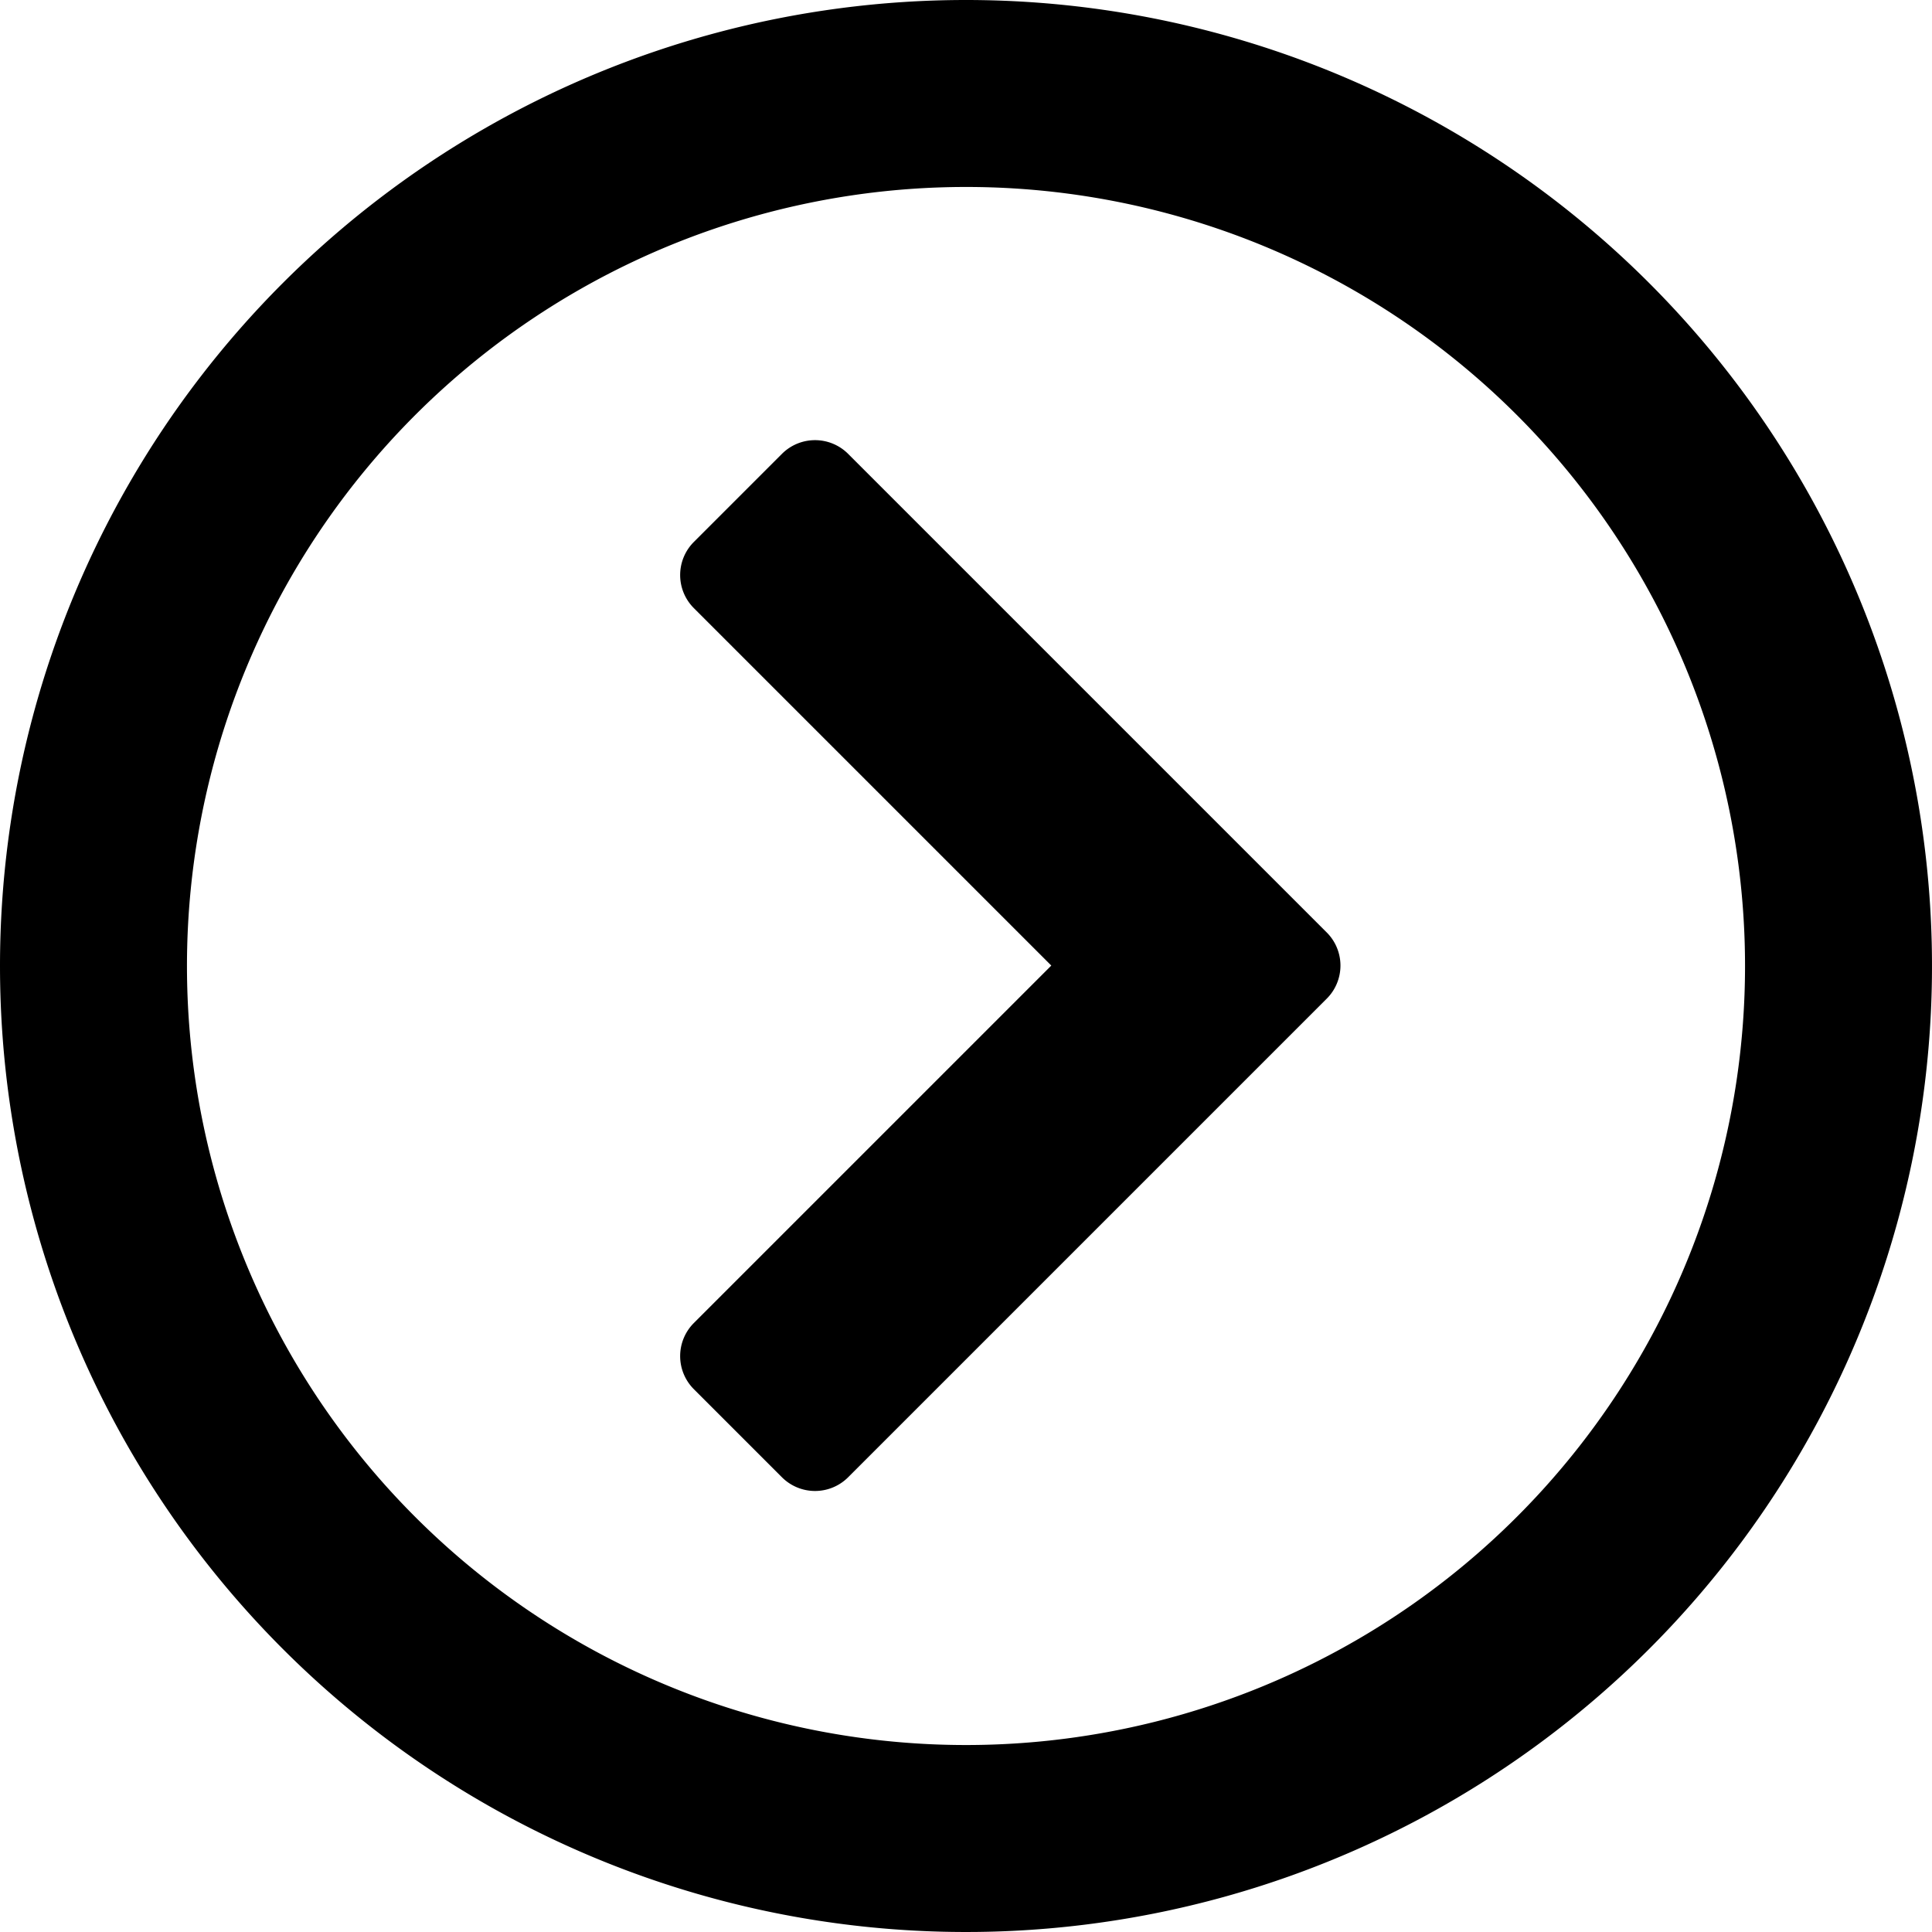 <svg xmlns="http://www.w3.org/2000/svg" width="40" height="40" viewBox="0 0 40 40"><path d="M8,28A20,20,0,1,0,28,8,20,20,0,0,0,8,28Zm36.129,0A16.129,16.129,0,1,1,28,11.871,16.125,16.125,0,0,1,44.129,28Zm-8.669.685-9.9,9.9a.969.969,0,0,1-1.371,0l-1.823-1.823a.969.969,0,0,1,0-1.371l7.4-7.4-7.4-7.4a.969.969,0,0,1,0-1.371l1.823-1.823a.969.969,0,0,1,1.371,0l9.9,9.9A.969.969,0,0,1,35.46,28.685Z" transform="translate(-8 -8)"/></svg>